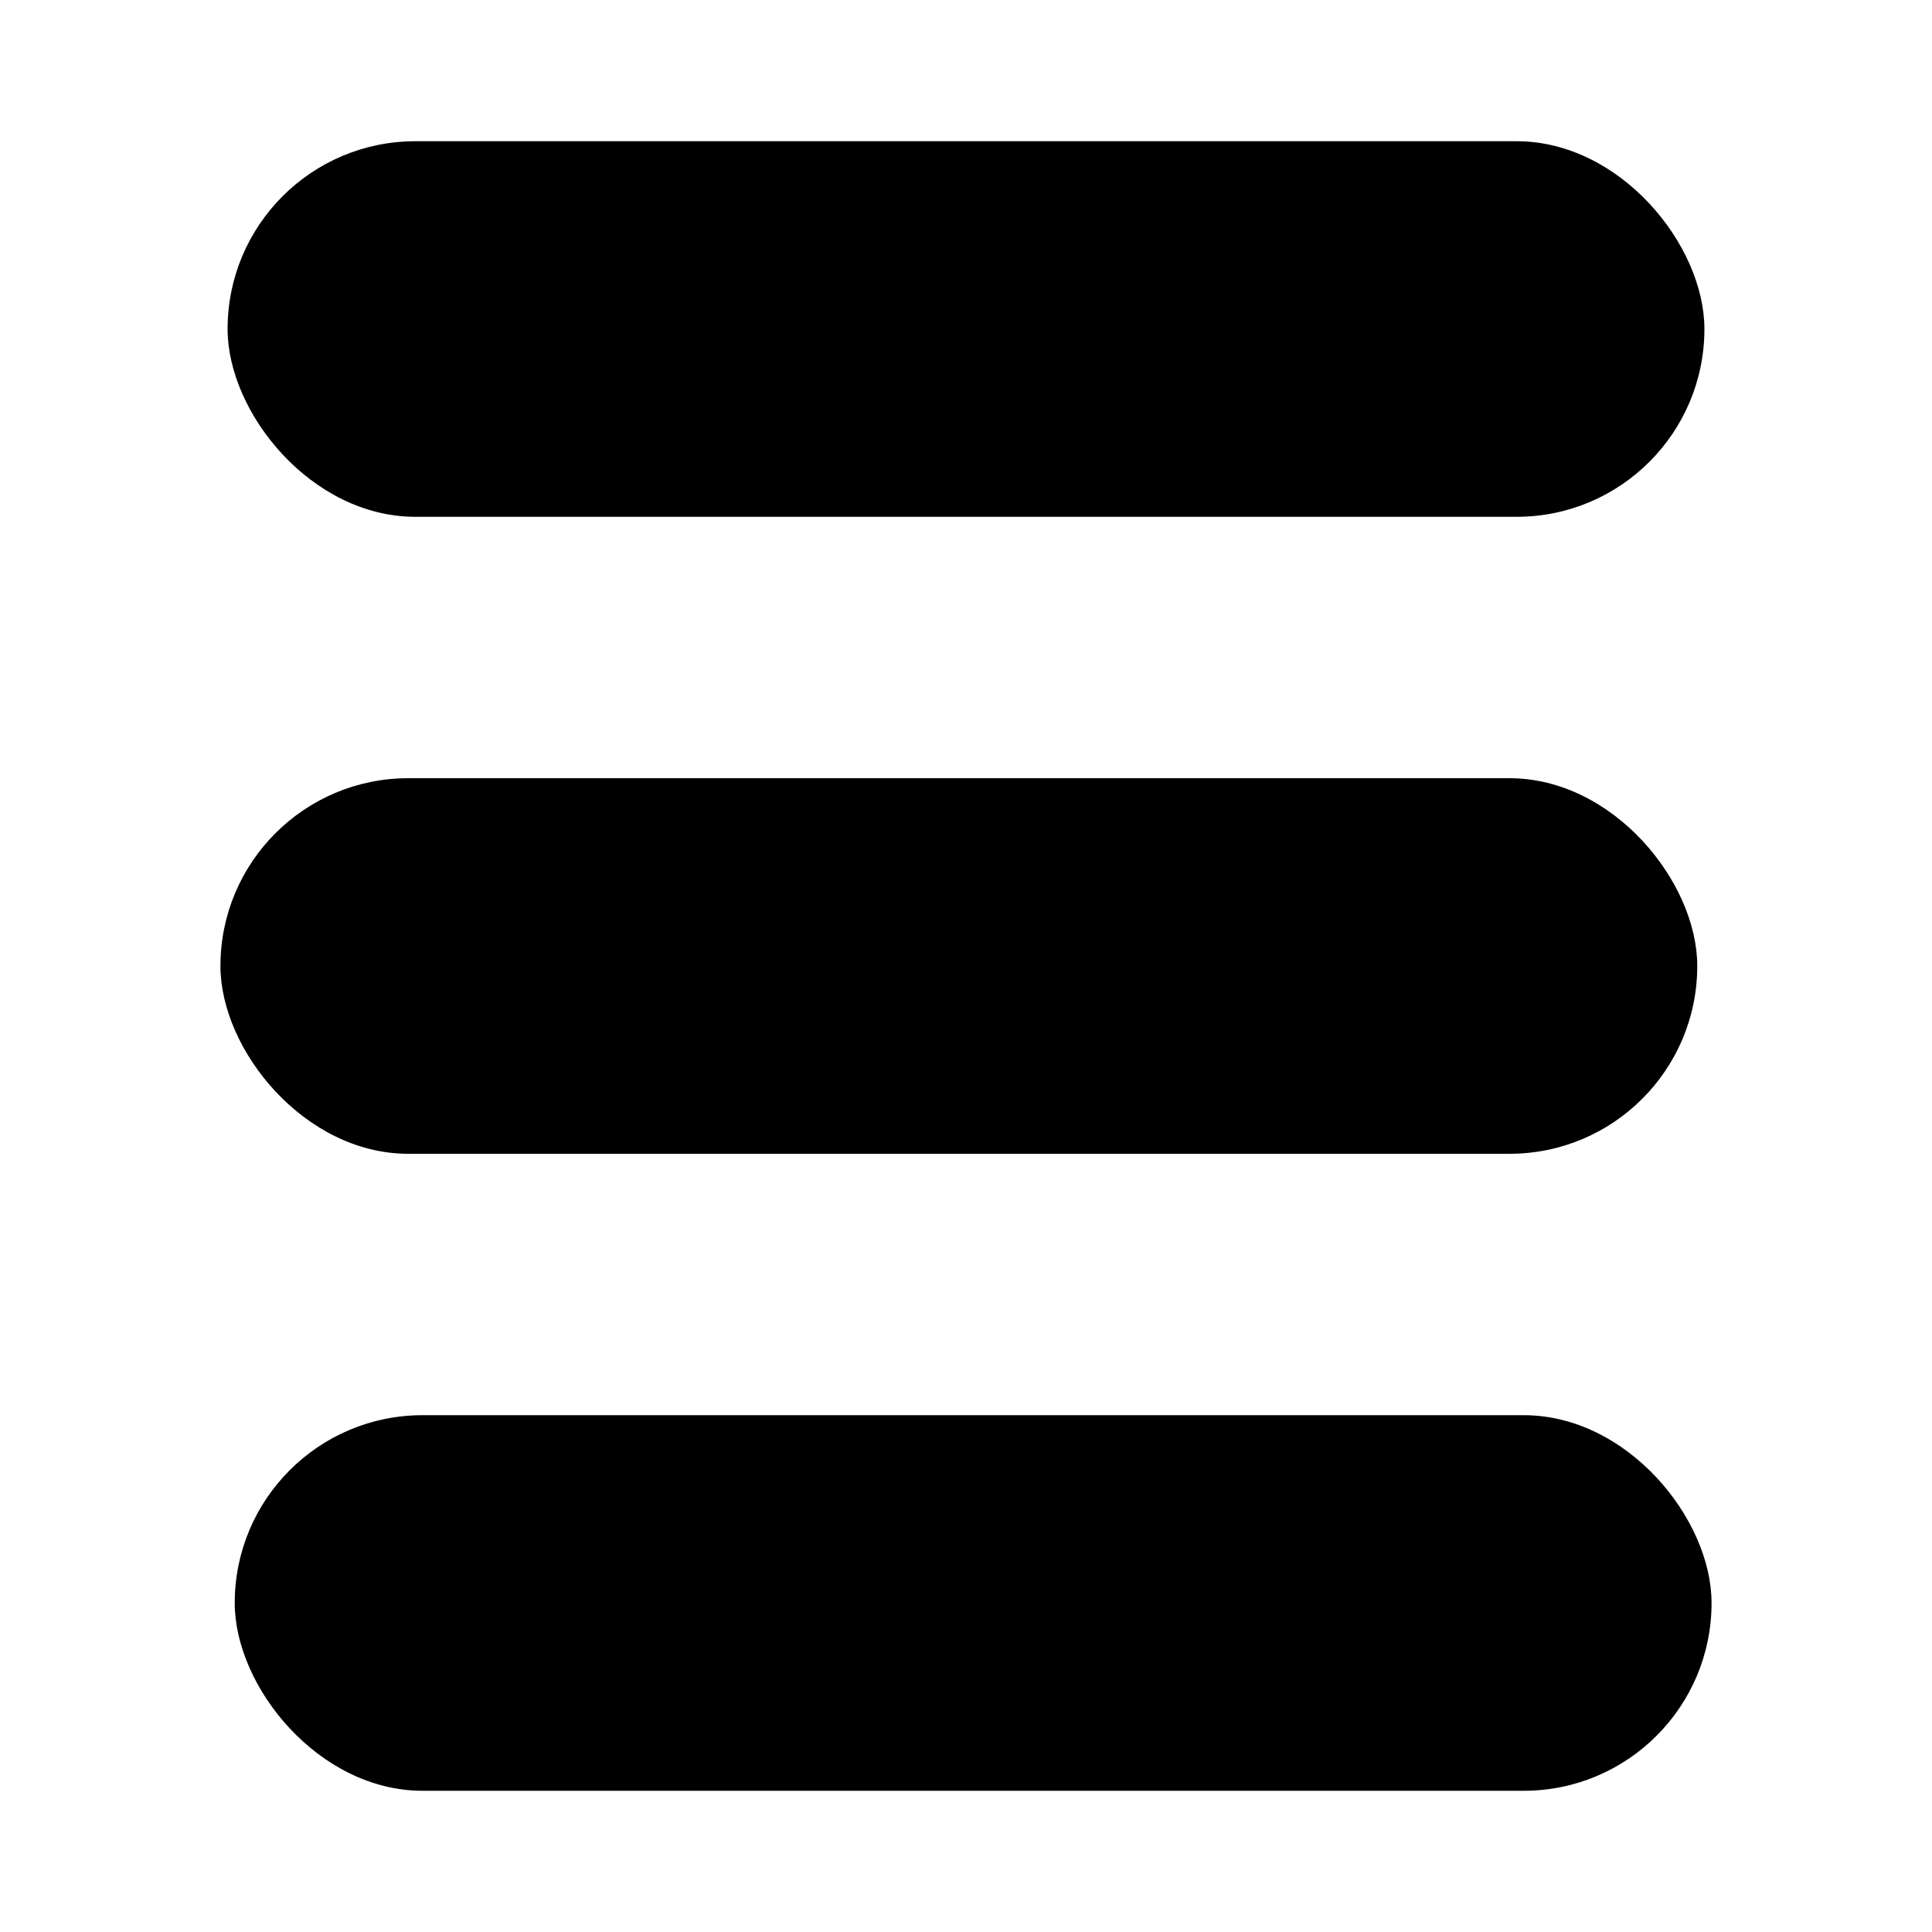 <svg xmlns="http://www.w3.org/2000/svg" viewBox="0 0 500 500">
  <rect x="58.9" y="36.55" width="382.2" height="97.2" rx="48.6" ry="48.6"/>
  <rect x="57.05" y="201.4" width="382.2" height="97.2" rx="48.6" ry="48.6"/>
  <rect x="60.75" y="366.25" width="382.2" height="97.2" rx="48.6" ry="48.6"/>
</svg>
